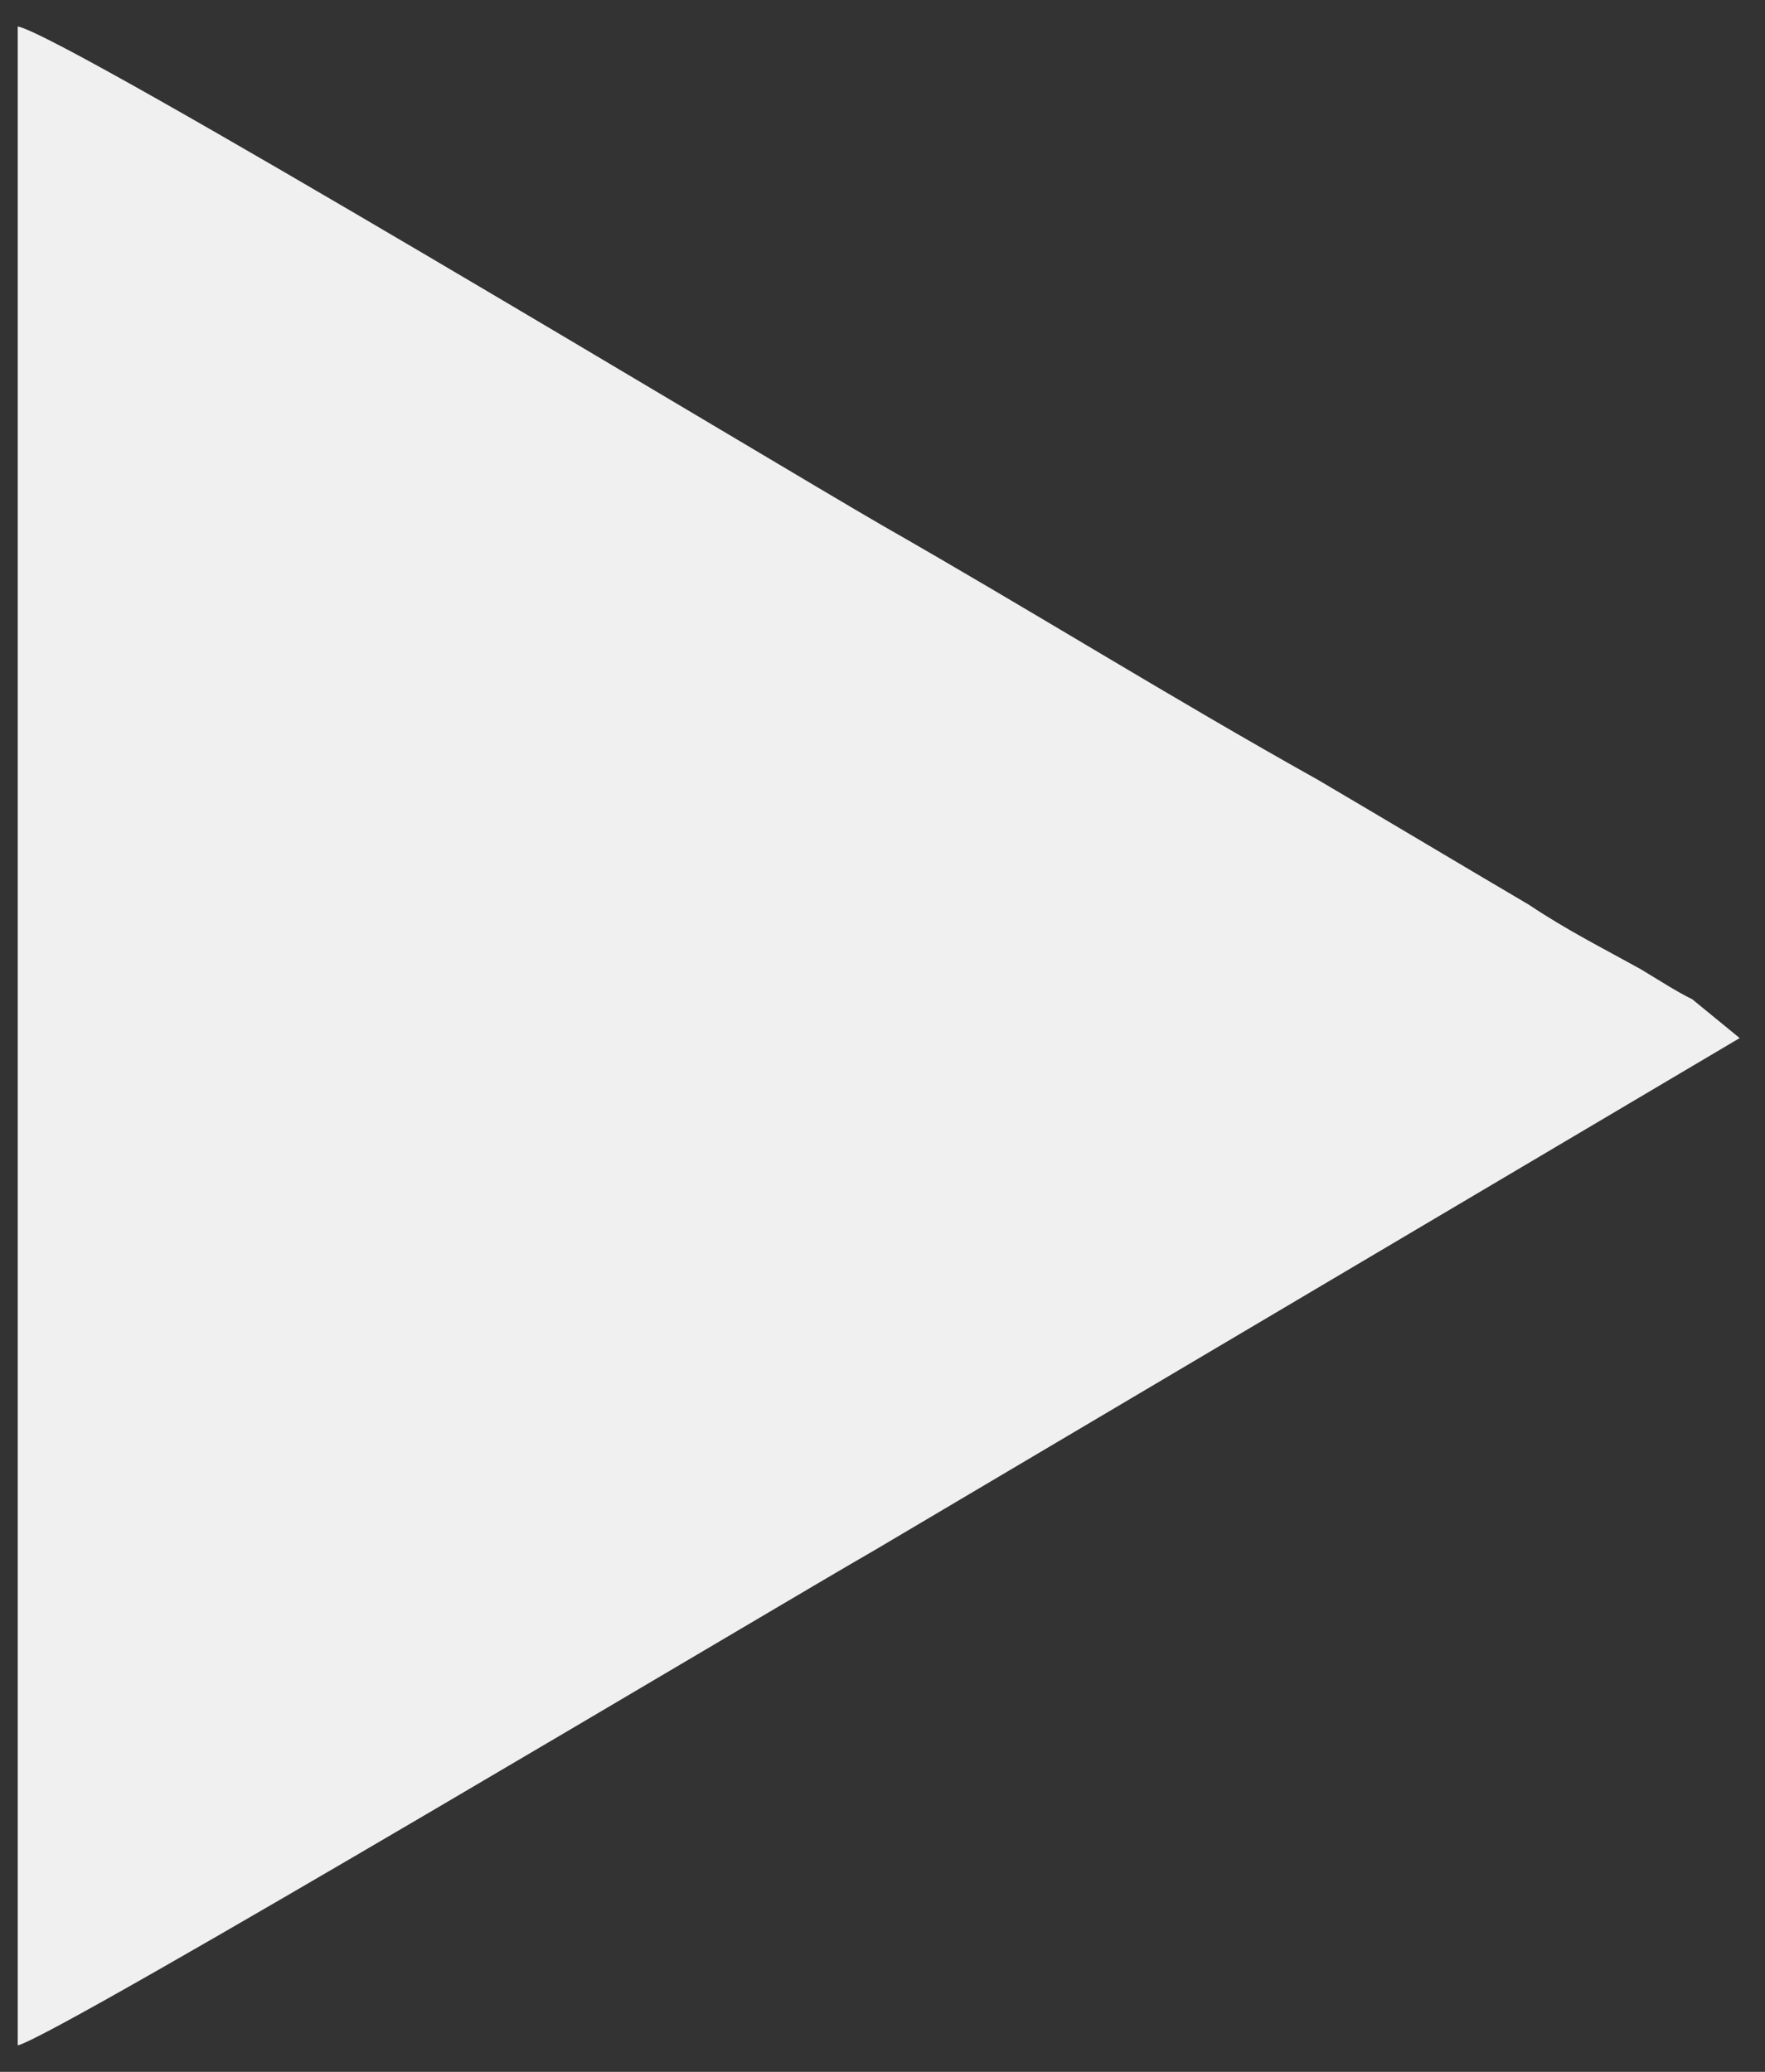 <svg width="23" height="27" viewBox="0 0 23 27" fill="none" xmlns="http://www.w3.org/2000/svg">
<rect x="0" y="0" width="23" height="27" fill="#333333" stroke="none"/>
<path fill-rule="evenodd" clip-rule="evenodd" d="M0.231 26.655C0.736 26.543 10.217 20.877 11.395 20.203L22.67 13.528L22.053 13.023C21.829 12.911 21.66 12.799 21.38 12.63C20.875 12.35 20.426 12.126 19.921 11.789C18.968 11.228 18.126 10.723 17.173 10.162C15.265 9.096 13.47 7.974 11.507 6.853C10.048 6.011 0.849 0.457 0.231 0.345V26.655Z" fill="#F0F0F0"/>
</svg>
